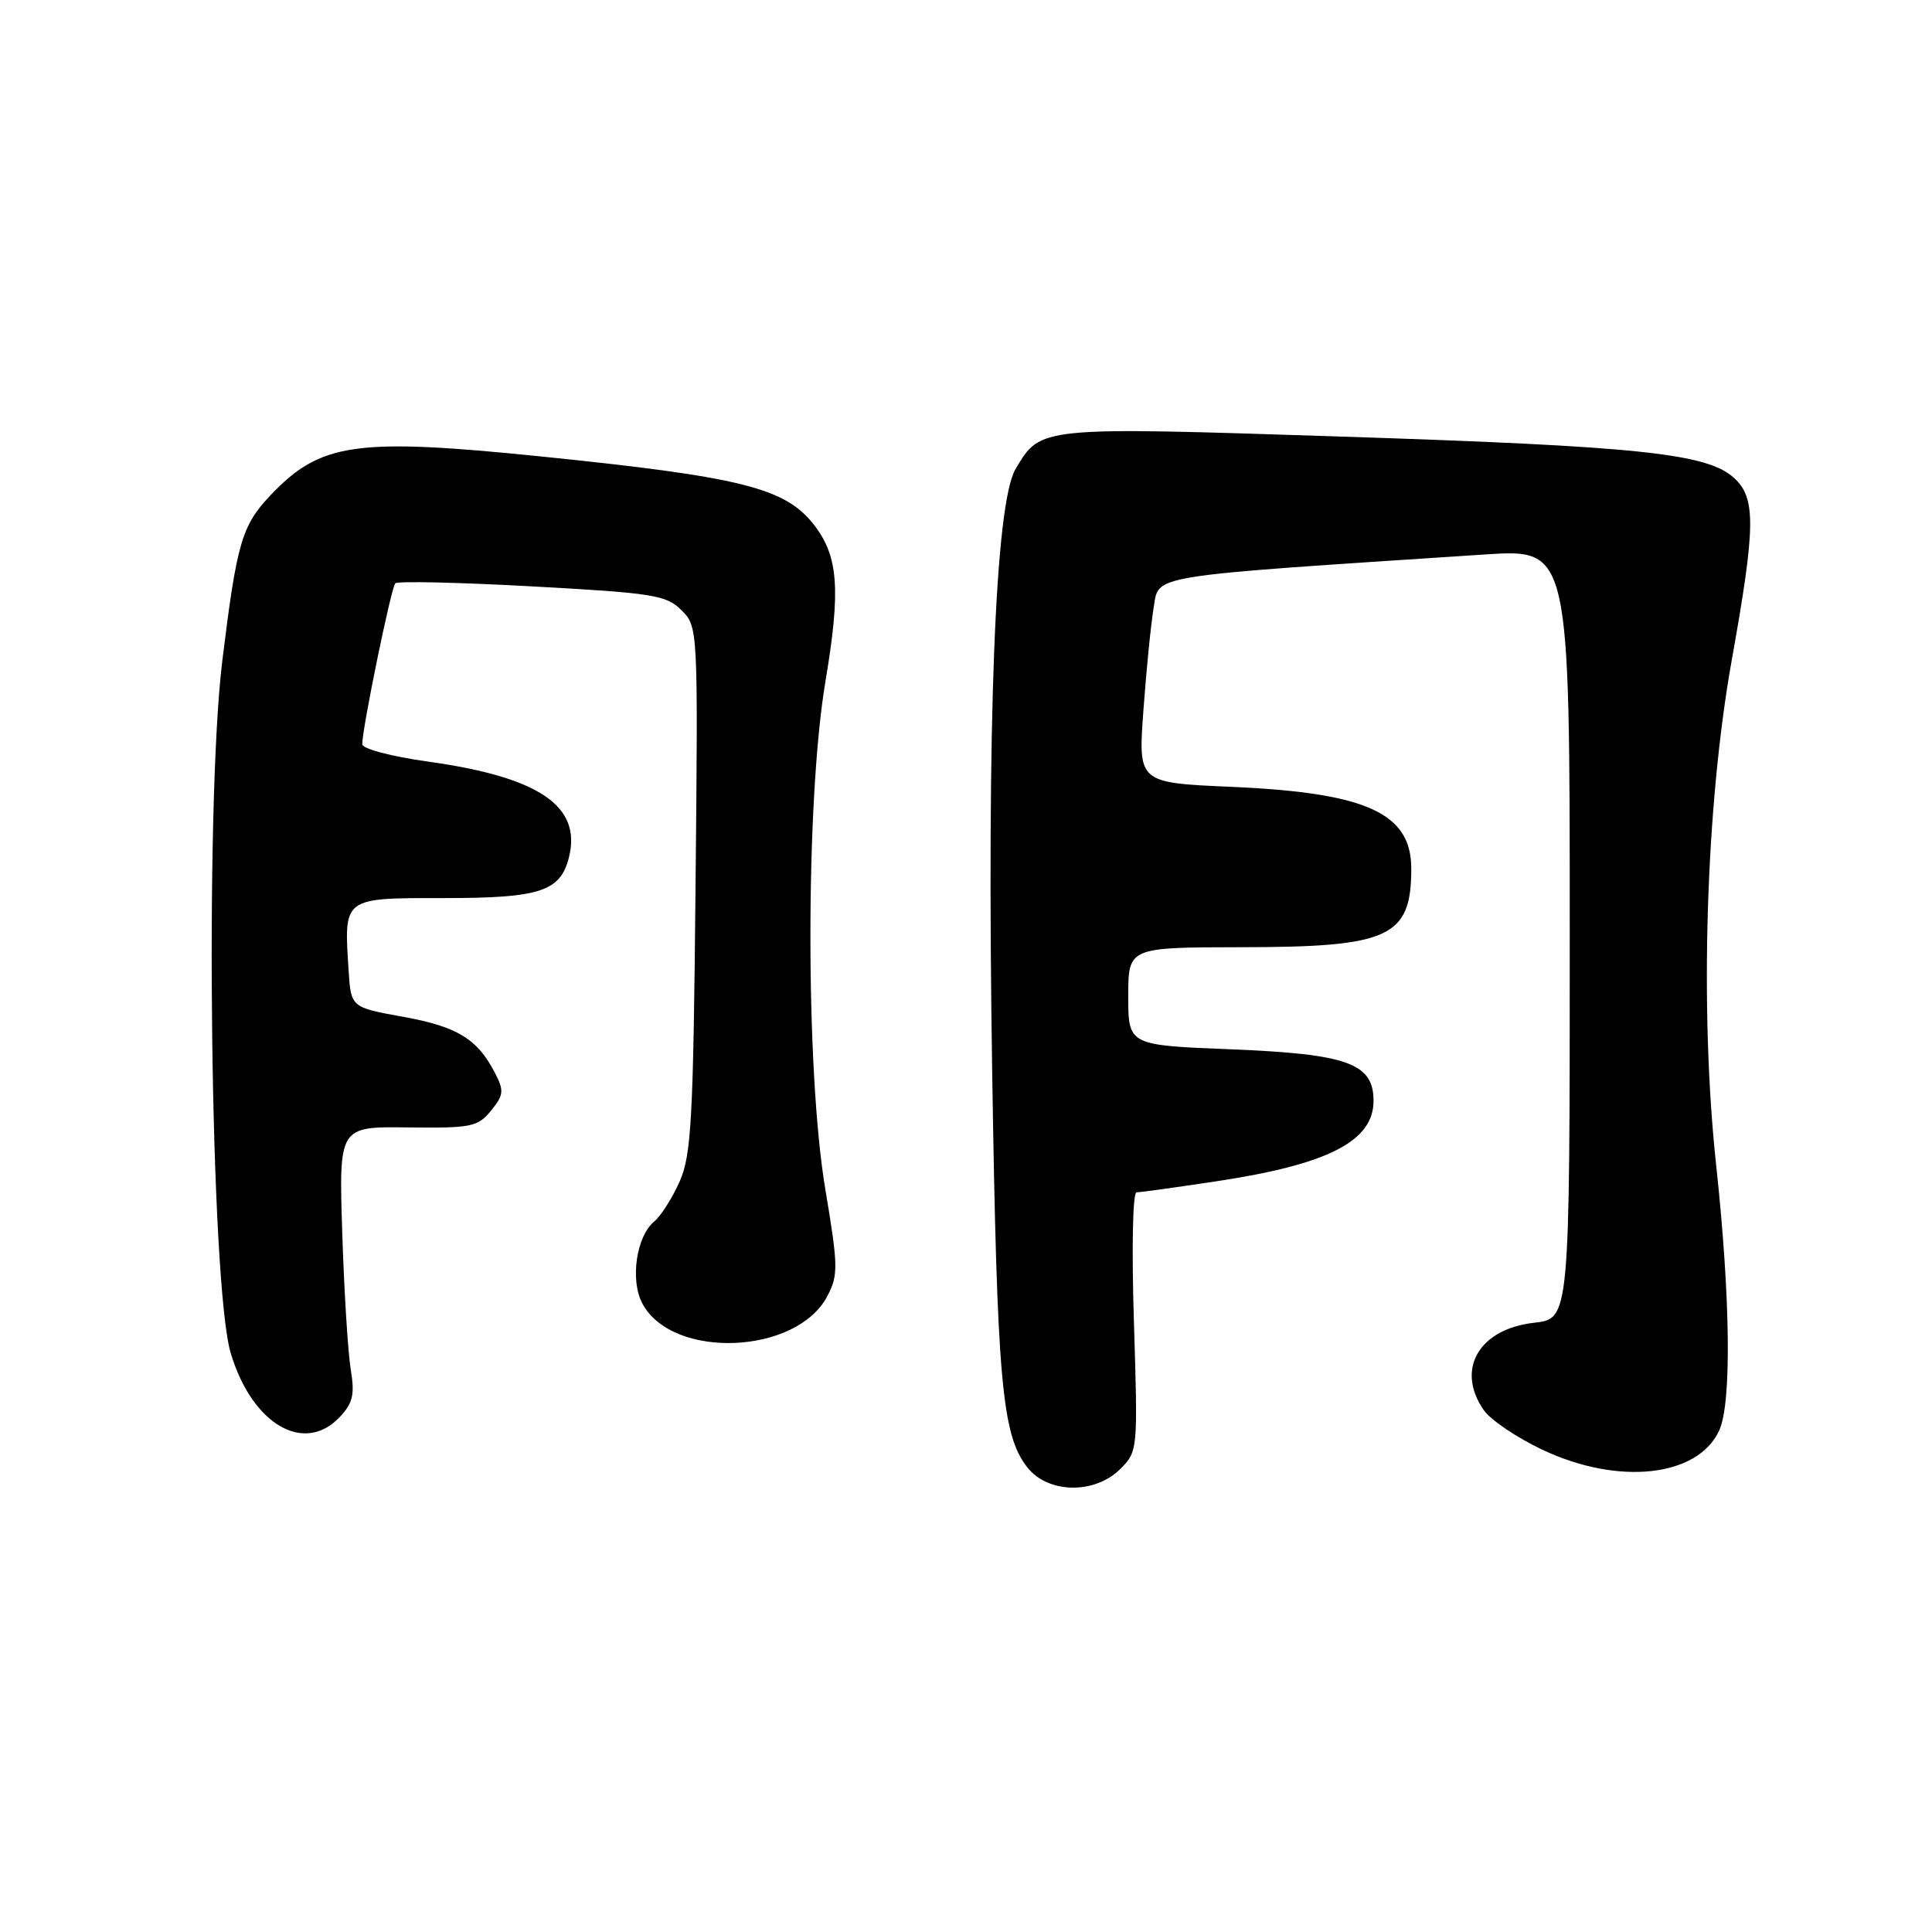 <?xml version="1.0" encoding="UTF-8" standalone="no"?>
<!DOCTYPE svg PUBLIC "-//W3C//DTD SVG 1.1//EN" "http://www.w3.org/Graphics/SVG/1.1/DTD/svg11.dtd" >
<svg xmlns="http://www.w3.org/2000/svg" xmlns:xlink="http://www.w3.org/1999/xlink" version="1.1" viewBox="0 0 256 256">
 <g >
 <path fill="currentColor"
d=" M 148.44 194.65 C 150.77 192.32 150.78 192.16 150.25 175.15 C 149.94 165.30 150.09 158.00 150.60 157.99 C 151.10 157.99 155.87 157.33 161.21 156.52 C 175.97 154.30 182.00 151.21 182.00 145.87 C 182.00 140.90 178.59 139.66 163.11 139.04 C 149.50 138.50 149.50 138.50 149.50 132.01 C 149.50 125.53 149.50 125.53 164.50 125.51 C 184.15 125.50 187.00 124.18 187.00 115.09 C 187.00 107.73 181.07 105.04 163.15 104.26 C 150.80 103.72 150.80 103.72 151.51 94.11 C 151.89 88.83 152.50 82.70 152.87 80.50 C 153.60 76.11 151.54 76.44 196.75 73.47 C 208.00 72.73 208.00 72.73 208.00 123.73 C 208.00 174.74 208.00 174.74 203.29 175.27 C 195.93 176.10 192.85 181.48 196.63 186.88 C 197.53 188.16 201.01 190.51 204.38 192.10 C 214.46 196.87 224.99 195.71 227.81 189.53 C 229.46 185.90 229.30 172.02 227.40 154.38 C 225.18 133.85 226.02 106.75 229.46 87.50 C 232.65 69.69 232.69 65.97 229.75 63.31 C 226.18 60.08 217.18 59.13 177.76 57.85 C 137.58 56.54 137.91 56.50 134.56 62.16 C 131.86 66.74 130.74 95.56 131.47 142.00 C 132.11 182.99 132.74 190.13 136.13 194.44 C 138.87 197.92 145.06 198.03 148.44 194.65 Z  M 45.03 187.75 C 46.76 185.91 47.02 184.77 46.48 181.50 C 46.11 179.30 45.60 171.15 45.35 163.39 C 44.90 149.27 44.90 149.27 54.04 149.39 C 62.47 149.49 63.31 149.32 65.07 147.16 C 66.75 145.09 66.81 144.53 65.58 142.16 C 63.25 137.65 60.59 136.03 53.41 134.73 C 46.50 133.48 46.50 133.48 46.19 128.56 C 45.57 118.85 45.37 119.00 58.80 119.00 C 71.58 119.00 74.25 118.13 75.39 113.59 C 77.09 106.81 71.44 102.97 56.75 100.92 C 51.80 100.23 48.00 99.22 48.00 98.60 C 48.01 96.45 51.83 77.84 52.38 77.29 C 52.68 76.98 60.85 77.17 70.52 77.70 C 86.61 78.58 88.29 78.85 90.30 80.86 C 92.50 83.06 92.50 83.14 92.16 117.78 C 91.87 148.18 91.61 153.00 90.08 156.50 C 89.11 158.70 87.59 161.11 86.69 161.85 C 84.31 163.82 83.47 169.64 85.12 172.73 C 89.12 180.20 105.62 179.51 109.65 171.70 C 111.09 168.93 111.06 167.74 109.36 157.59 C 106.72 141.86 106.73 106.10 109.37 90.32 C 111.43 78.07 111.09 73.66 107.81 69.48 C 103.99 64.63 98.15 63.18 71.56 60.47 C 47.09 57.98 42.43 58.66 35.81 65.66 C 32.03 69.66 31.37 71.95 29.45 87.62 C 27.10 106.89 27.87 170.25 30.57 179.29 C 33.39 188.74 40.31 192.78 45.03 187.75 Z "/>
</g>
</svg>